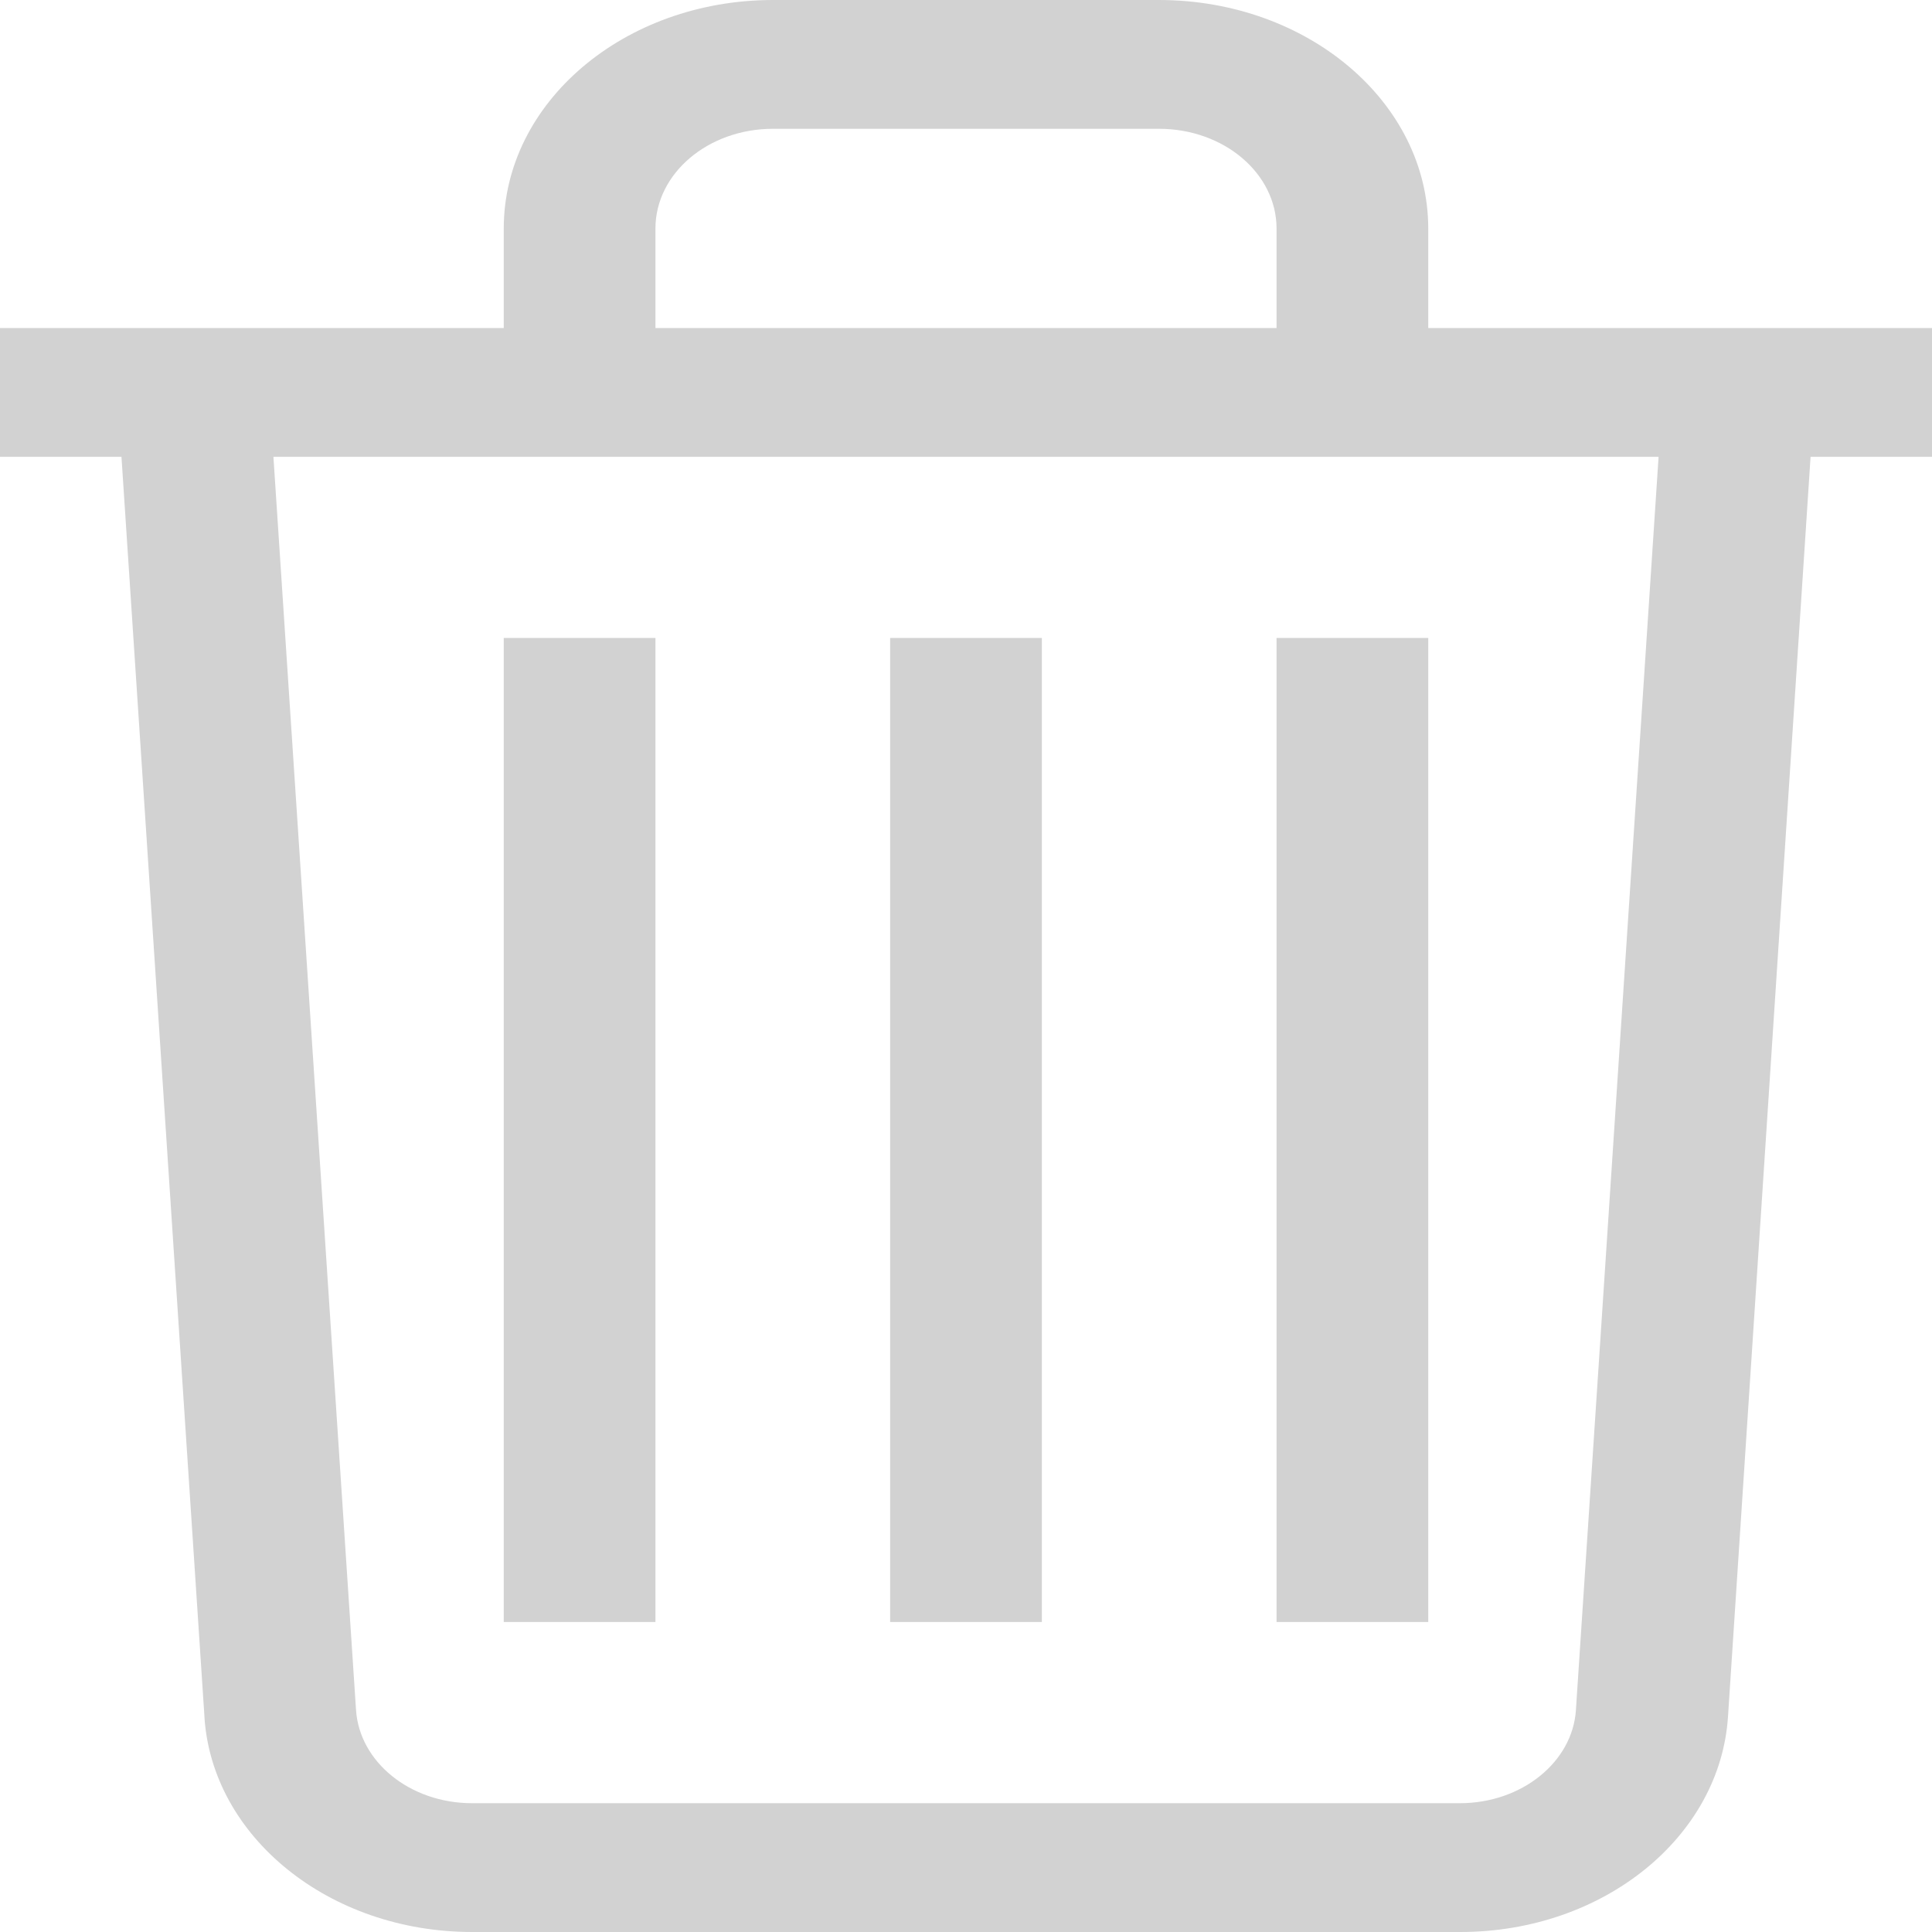 <svg width="27" height="27" viewBox="0 0 27 27" fill="none" xmlns="http://www.w3.org/2000/svg">
<path d="M20.403 27H6.598C4.598 27 2.964 25.67 2.857 23.995L2.857 23.987L1.579 4.584H25.421L24.149 23.99C24.04 25.672 22.407 27 20.409 27H20.402H20.403L20.403 27ZM3.821 6.384L4.975 23.89C5.019 24.621 5.729 25.2 6.597 25.2H20.401C21.268 25.2 21.977 24.623 22.024 23.897L22.024 23.893L23.179 6.384L3.821 6.384ZM27 6.384H0V4.584H27V6.384ZM10.8 2.64029e-05H16.2C18.276 0.002 19.958 1.43 19.96 3.192V6.384H7.04V3.192C7.042 1.43 8.724 0.002 10.8 0H10.8L10.8 2.64029e-05ZM17.84 4.584V3.192C17.839 2.424 17.105 1.801 16.2 1.8H10.8C9.895 1.801 9.161 2.424 9.16 3.192V4.584L17.84 4.584ZM14.56 22.668H12.44V8.916H14.56V22.668ZM19.96 22.668H17.84V8.916H19.96V22.668ZM9.16 22.668H7.04V8.916H9.16V22.668Z" fill="#D2D2D2"/>
</svg>
